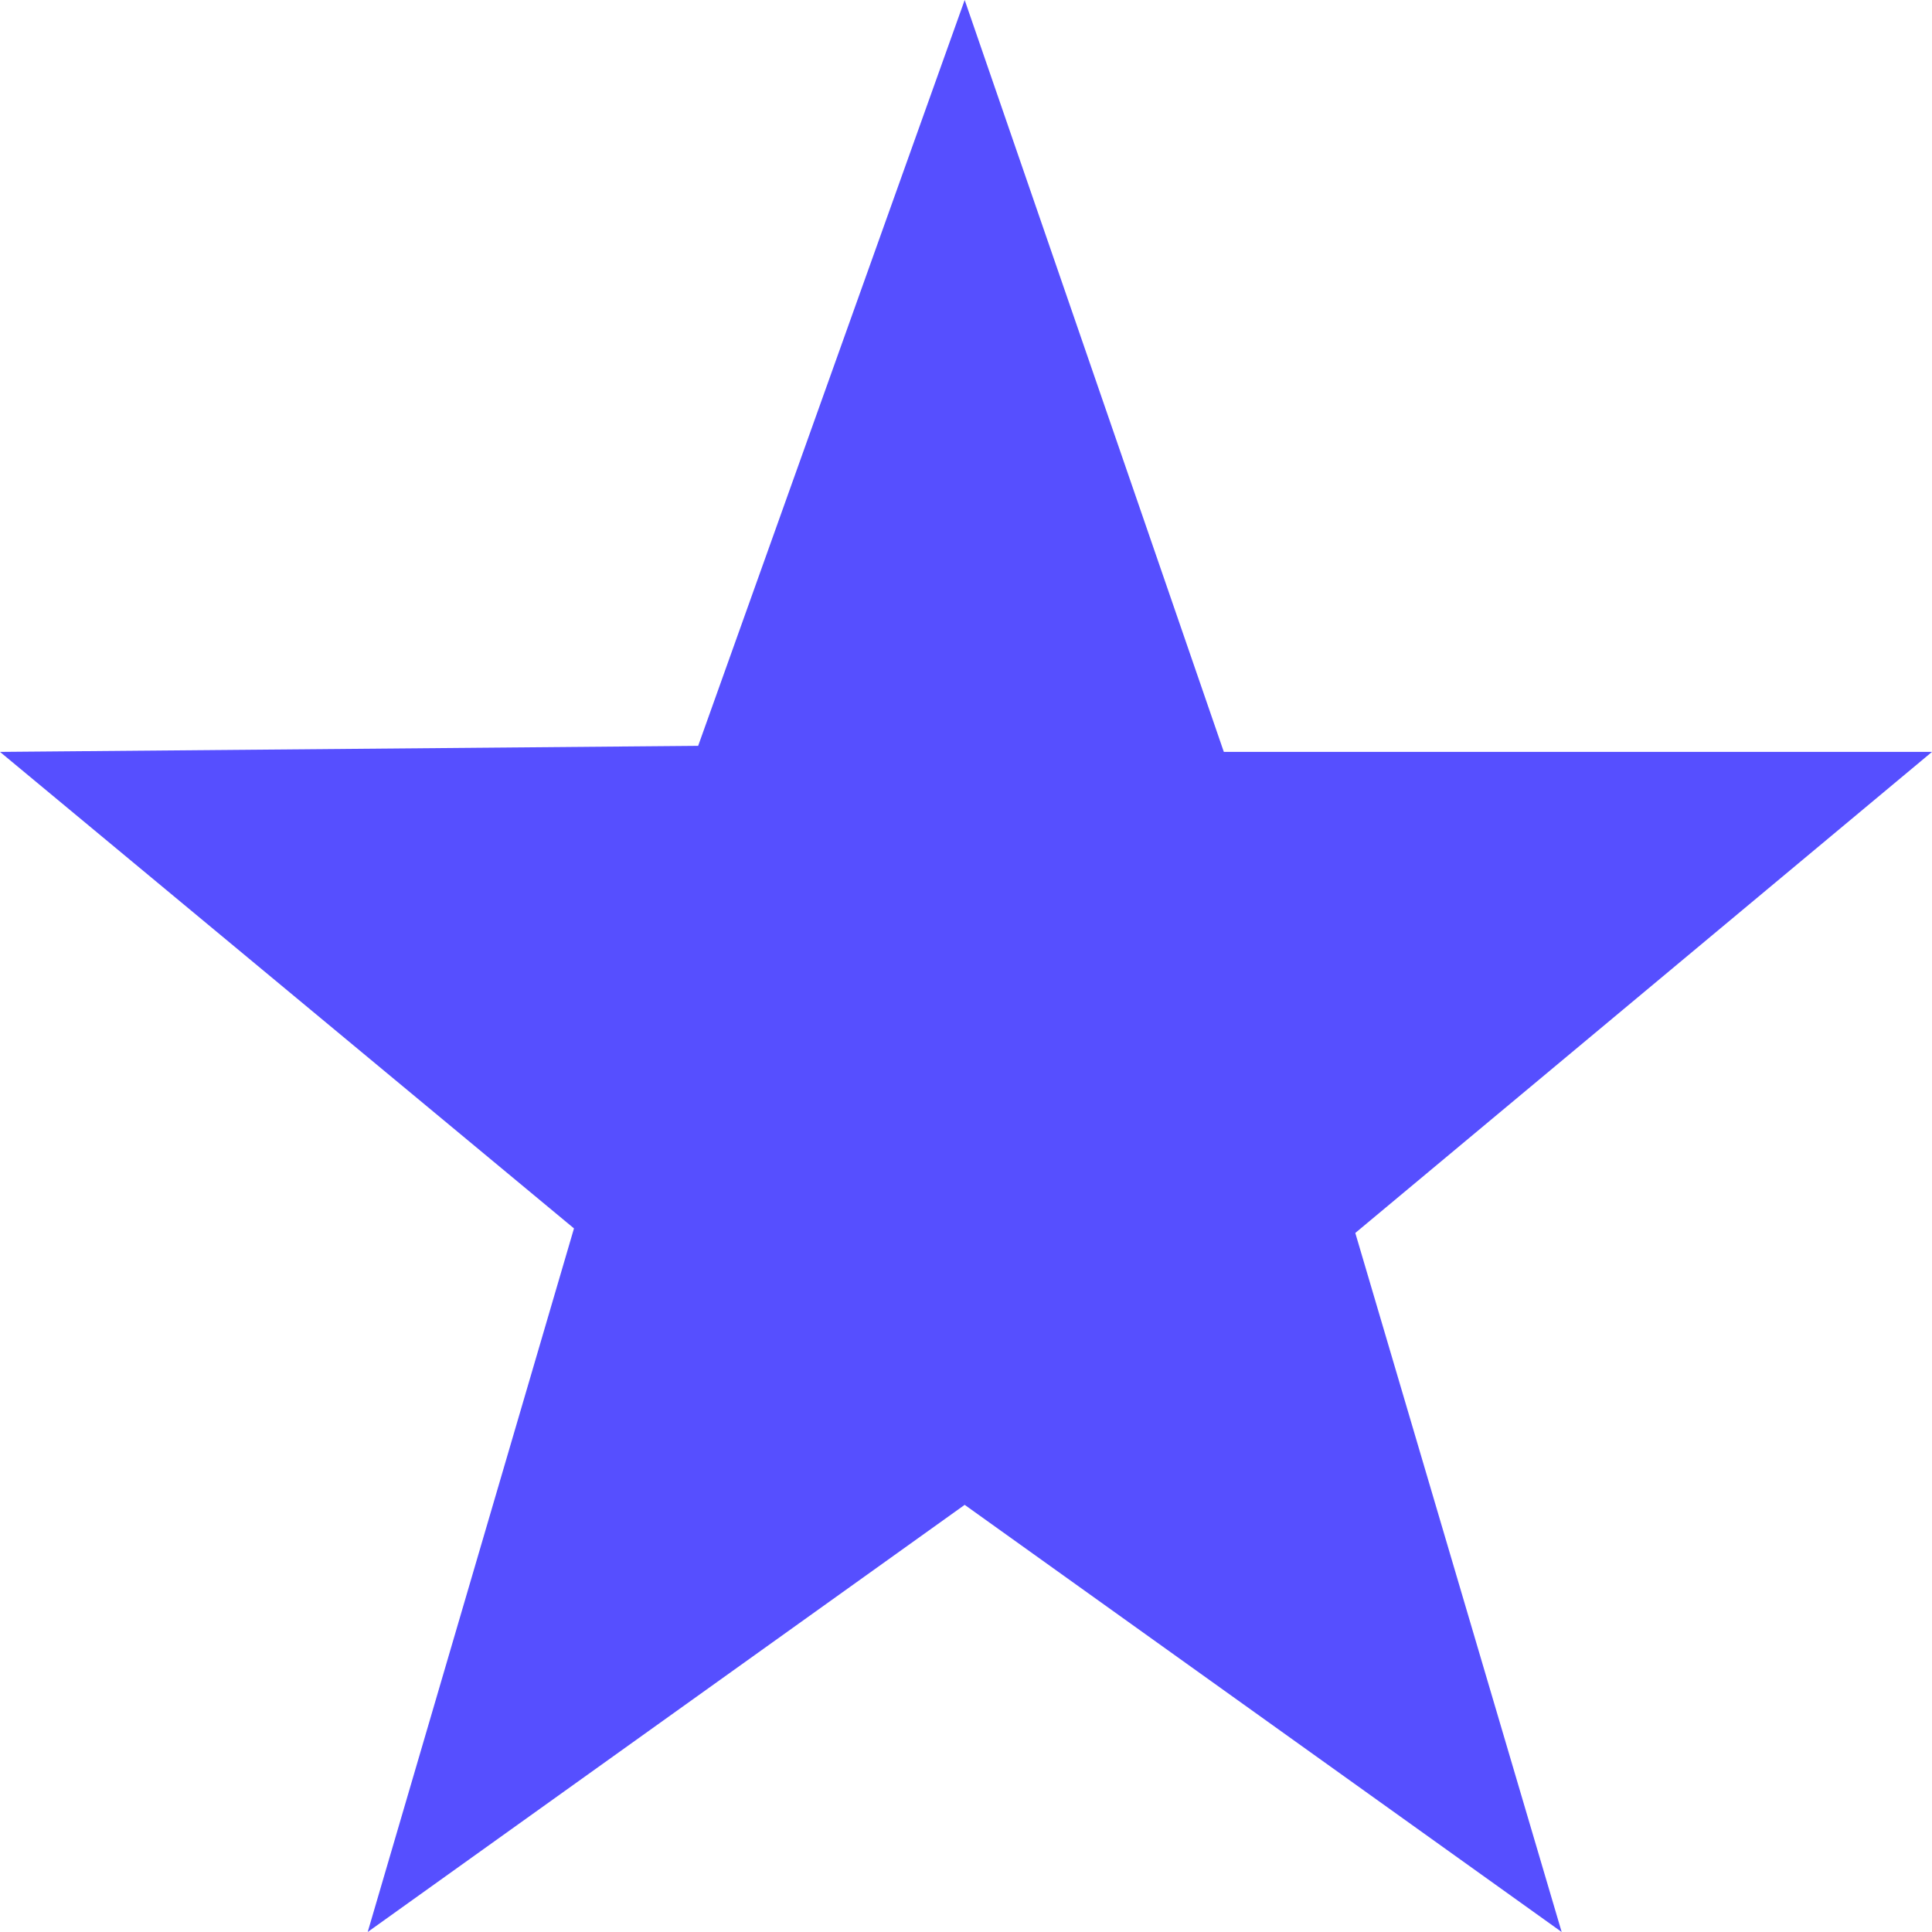<?xml version="1.0" encoding="iso-8859-1"?>
<!-- Generator: Adobe Illustrator 16.0.0, SVG Export Plug-In . SVG Version: 6.00 Build 0)  -->
<!DOCTYPE svg PUBLIC "-//W3C//DTD SVG 1.1//EN" "http://www.w3.org/Graphics/SVG/1.1/DTD/svg11.dtd">
<svg version="1.1" id="Capa_1" xmlns="http://www.w3.org/2000/svg" xmlns:xlink="http://www.w3.org/1999/xlink" x="0px" y="0px"
	 width="612px" height="612px" viewBox="0 0 612 612"  style="enable-background:new 0 0 612 612;" xml:space="preserve">
	<g fill="#564fff" >
		<path d="M387.674,238.179L305.583,0l-84.428,236.26L0,238.179l181.82,150.942L116.475,612l189.108-135.308L494.69,612
			l-65.372-221.433L612,238.179H387.674z"/>
	</g>
</svg>
